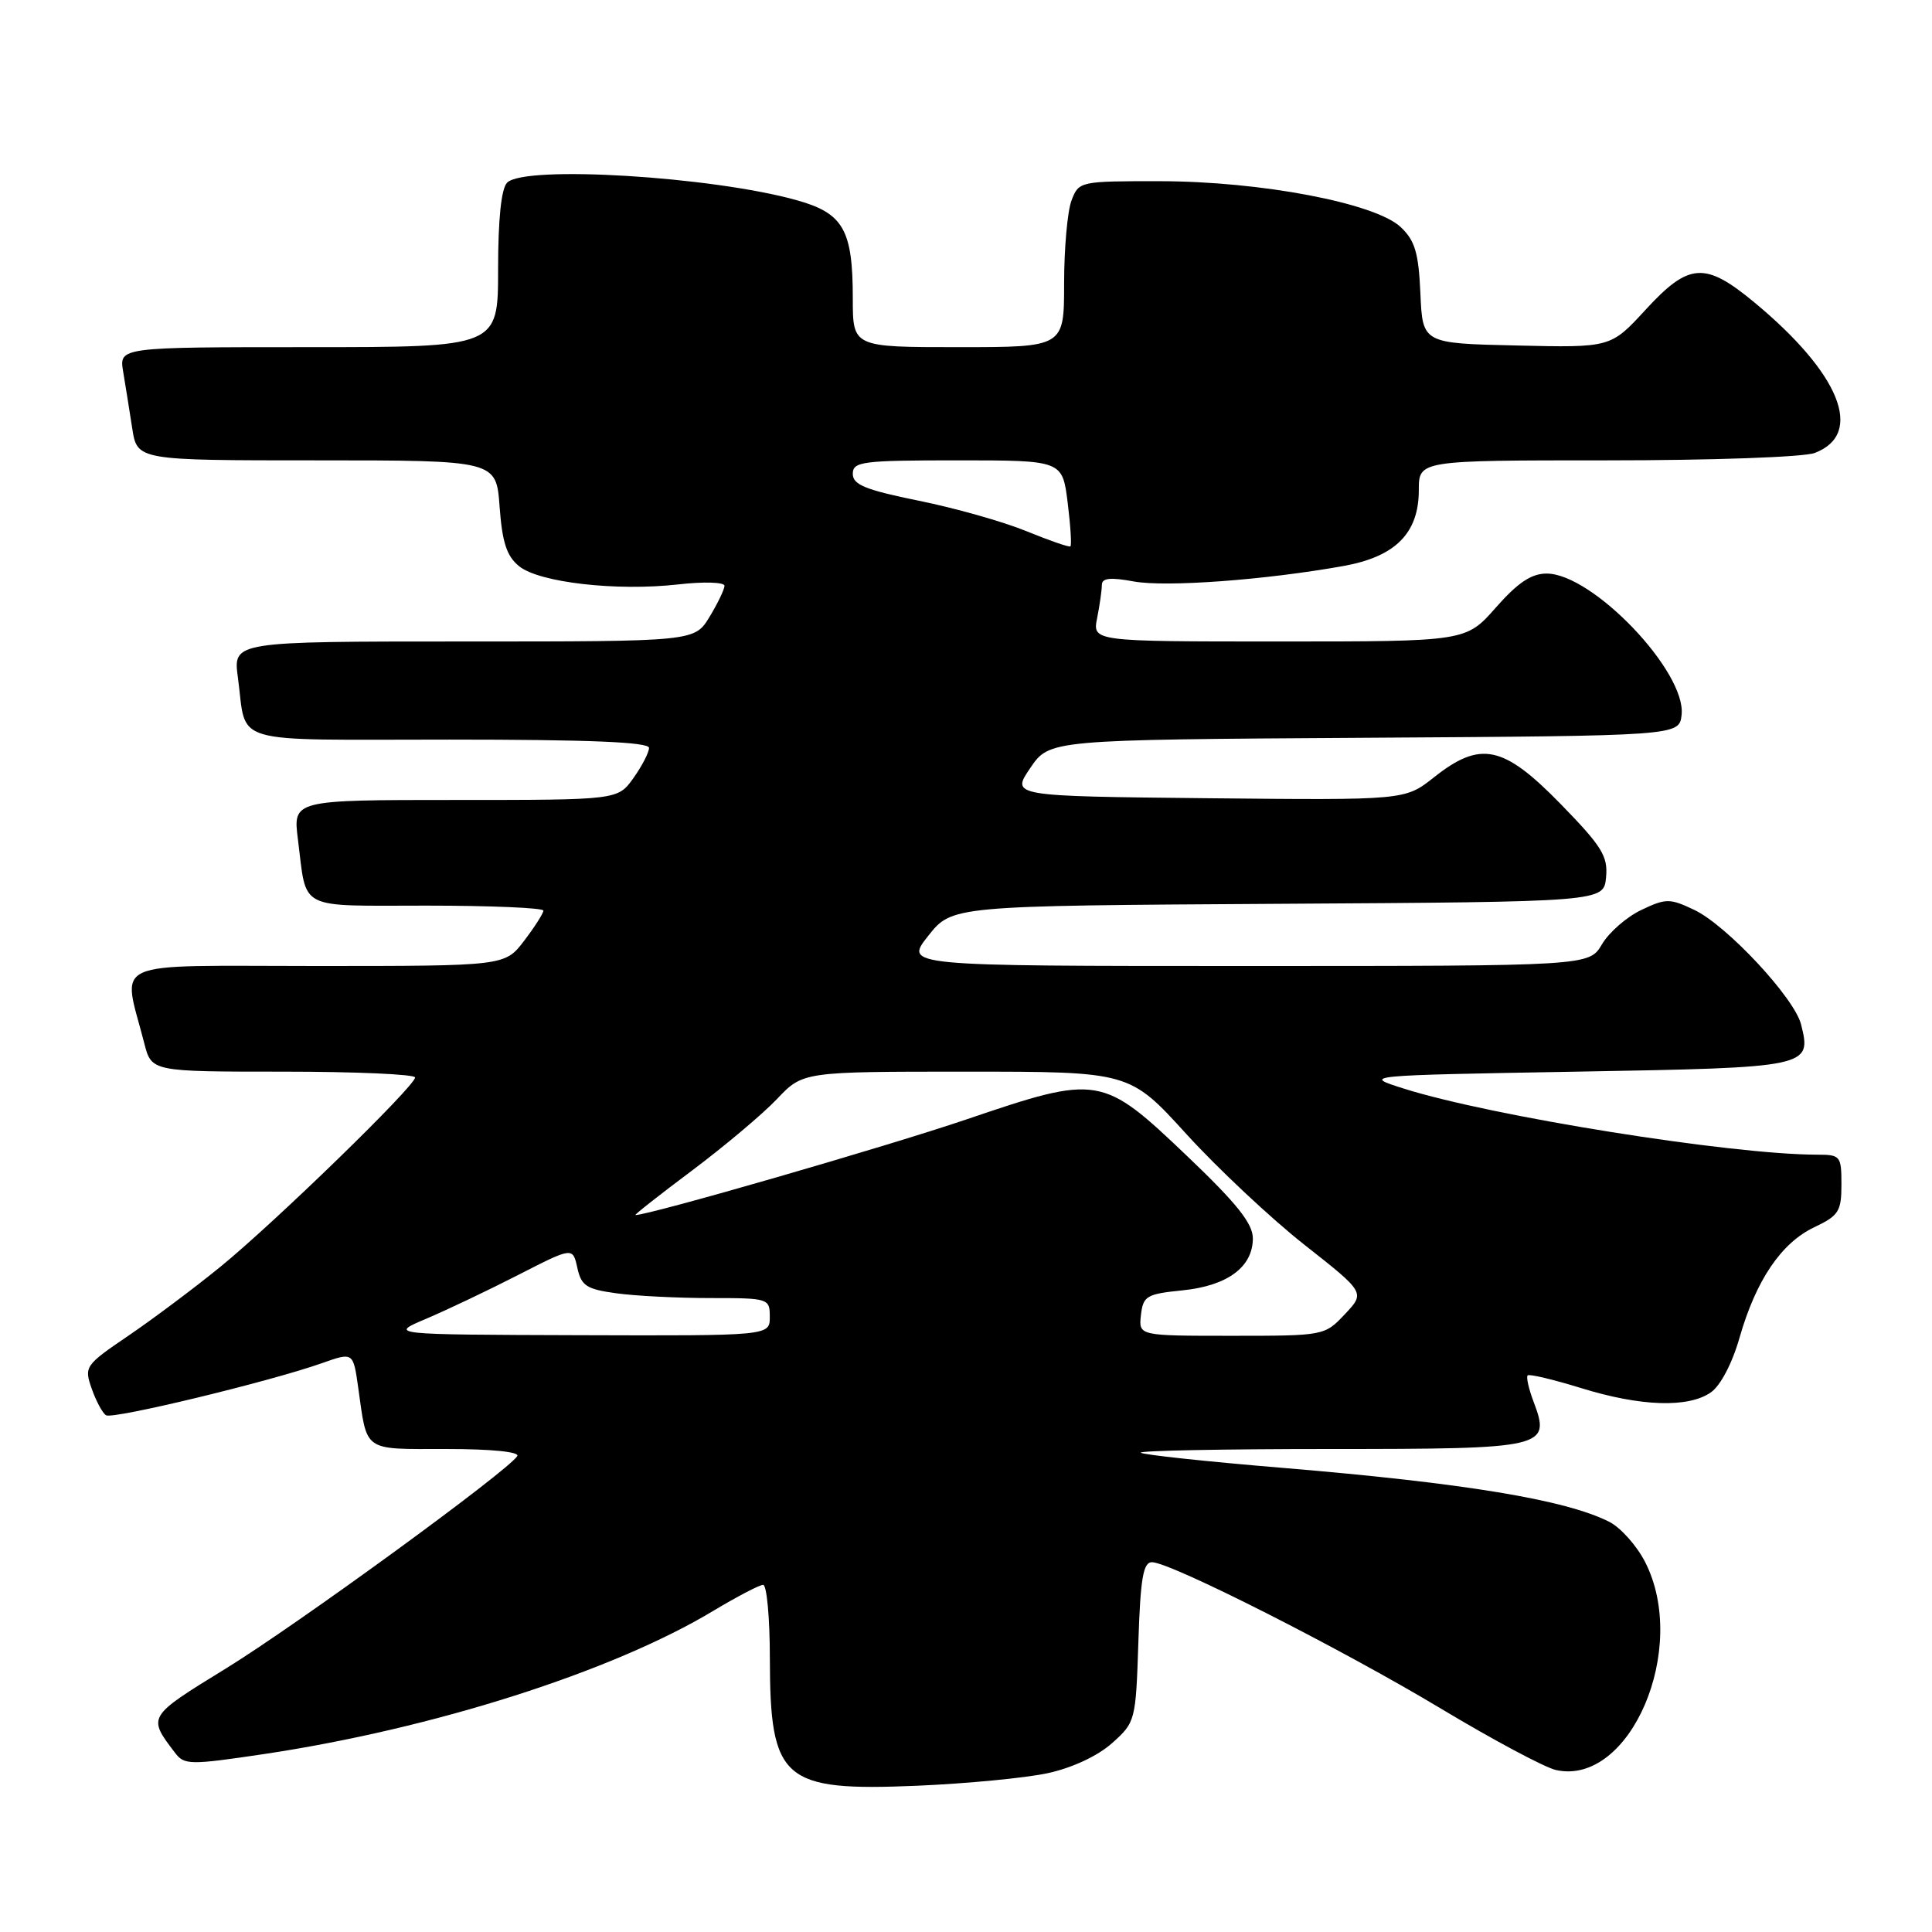 <?xml version="1.0" encoding="UTF-8" standalone="no"?>
<!DOCTYPE svg PUBLIC "-//W3C//DTD SVG 1.1//EN" "http://www.w3.org/Graphics/SVG/1.1/DTD/svg11.dtd" >
<svg xmlns="http://www.w3.org/2000/svg" xmlns:xlink="http://www.w3.org/1999/xlink" version="1.1" viewBox="0 0 256 256">
 <g >
 <path fill="currentColor"
d=" M 138.85 234.95 C 142.08 234.25 145.45 232.67 147.35 230.98 C 150.45 228.21 150.50 228.01 150.84 217.58 C 151.11 209.14 151.48 207.00 152.64 207.00 C 155.09 207.00 177.79 218.50 191.00 226.44 C 197.88 230.57 204.70 234.21 206.18 234.54 C 216.00 236.70 223.83 218.43 217.99 206.98 C 216.88 204.81 214.75 202.42 213.24 201.65 C 207.45 198.72 194.04 196.51 170.07 194.51 C 159.94 193.67 151.43 192.76 151.16 192.49 C 150.89 192.22 162.16 192.00 176.21 192.00 C 204.88 192.00 205.51 191.85 203.21 185.74 C 202.56 184.03 202.21 182.46 202.42 182.25 C 202.63 182.03 205.82 182.79 209.51 183.93 C 217.43 186.38 223.72 186.58 226.71 184.49 C 227.98 183.60 229.54 180.62 230.50 177.24 C 232.68 169.64 236.02 164.69 240.41 162.61 C 243.64 161.08 244.00 160.51 244.00 156.95 C 244.00 153.16 243.87 153.00 240.75 153.00 C 229.37 152.99 197.62 147.92 186.00 144.24 C 180.50 142.50 180.50 142.50 208.89 142.00 C 239.84 141.46 240.07 141.41 238.65 135.74 C 237.77 132.22 228.80 122.61 224.51 120.57 C 221.24 119.02 220.76 119.02 217.49 120.57 C 215.55 121.49 213.20 123.54 212.27 125.12 C 210.57 128.00 210.57 128.00 165.20 128.00 C 119.83 128.00 119.83 128.00 122.99 124.01 C 126.15 120.02 126.15 120.02 169.33 119.76 C 212.50 119.50 212.50 119.50 212.81 116.26 C 213.08 113.46 212.28 112.16 206.77 106.51 C 199.18 98.74 196.17 98.11 189.98 103.02 C 186.17 106.03 186.17 106.03 160.07 105.77 C 133.97 105.50 133.97 105.50 136.52 101.76 C 139.06 98.02 139.06 98.02 180.78 97.76 C 222.50 97.50 222.50 97.50 222.82 94.73 C 223.47 89.03 211.03 76.00 204.93 76.00 C 202.91 76.00 201.11 77.21 198.21 80.50 C 194.25 85.00 194.25 85.00 169.50 85.00 C 144.75 85.00 144.75 85.00 145.38 81.88 C 145.72 80.16 146.00 78.19 146.00 77.51 C 146.00 76.59 147.12 76.47 150.25 77.05 C 154.50 77.82 167.63 76.86 178.00 75.00 C 184.90 73.77 188.00 70.65 188.00 64.94 C 188.00 61.00 188.00 61.00 212.93 61.00 C 226.88 61.00 239.01 60.57 240.46 60.02 C 247.08 57.50 243.84 49.48 232.38 40.00 C 225.91 34.66 223.78 34.81 218.06 41.03 C 213.43 46.07 213.43 46.07 200.97 45.78 C 188.50 45.50 188.50 45.50 188.21 38.88 C 187.97 33.48 187.49 31.87 185.59 30.08 C 182.21 26.91 167.10 24.03 153.73 24.01 C 143.07 24.00 142.94 24.03 141.98 26.57 C 141.44 27.98 141.00 32.93 141.00 37.57 C 141.00 46.00 141.00 46.00 127.00 46.00 C 113.00 46.00 113.00 46.00 113.00 39.55 C 113.00 30.44 111.76 28.26 105.58 26.53 C 94.32 23.38 69.53 21.87 67.20 24.20 C 66.42 24.98 66.00 29.02 66.00 35.70 C 66.00 46.00 66.00 46.00 40.89 46.00 C 15.78 46.00 15.78 46.00 16.32 49.25 C 16.62 51.04 17.16 54.41 17.52 56.75 C 18.18 61.00 18.18 61.00 41.97 61.00 C 65.76 61.00 65.76 61.00 66.20 67.15 C 66.55 71.88 67.14 73.70 68.79 75.03 C 71.46 77.19 81.69 78.36 89.86 77.44 C 93.25 77.05 96.00 77.14 96.00 77.62 C 95.99 78.10 95.10 79.96 94.01 81.75 C 92.03 85.00 92.03 85.00 61.45 85.00 C 30.88 85.00 30.88 85.00 31.52 89.75 C 32.76 98.85 29.86 98.00 59.57 98.00 C 78.06 98.00 86.00 98.33 86.00 99.10 C 86.00 99.70 85.07 101.50 83.93 103.10 C 81.86 106.00 81.86 106.00 60.34 106.00 C 38.81 106.00 38.81 106.00 39.48 111.25 C 40.69 120.76 39.20 120.00 56.57 120.00 C 65.06 120.00 72.00 120.30 72.00 120.66 C 72.00 121.02 70.85 122.82 69.45 124.66 C 66.90 128.00 66.90 128.00 41.87 128.00 C 13.86 128.00 16.23 126.93 19.12 138.25 C 20.08 142.00 20.08 142.00 37.54 142.00 C 47.14 142.00 55.00 142.35 55.00 142.77 C 55.00 143.91 36.47 161.93 29.21 167.85 C 25.75 170.67 20.26 174.78 17.01 176.99 C 11.27 180.89 11.13 181.09 12.15 184.00 C 12.73 185.65 13.58 187.24 14.05 187.53 C 14.95 188.09 35.70 183.08 42.65 180.63 C 46.80 179.16 46.80 179.16 47.46 183.83 C 48.68 192.49 47.98 192.00 59.13 192.00 C 65.12 192.00 68.89 192.38 68.54 192.94 C 67.32 194.91 39.33 215.31 29.89 221.11 C 19.50 227.50 19.54 227.45 23.18 232.24 C 24.42 233.88 25.12 233.89 35.00 232.42 C 57.43 229.06 81.15 221.50 94.54 213.43 C 97.68 211.55 100.64 210.00 101.12 210.00 C 101.60 210.00 102.01 214.39 102.01 219.75 C 102.04 235.93 103.70 237.37 121.50 236.62 C 128.10 236.34 135.91 235.59 138.85 234.95 Z  M 56.50 174.73 C 59.25 173.56 64.74 170.95 68.70 168.92 C 75.89 165.24 75.89 165.24 76.50 167.99 C 77.02 170.38 77.71 170.83 81.69 171.37 C 84.21 171.72 89.82 172.00 94.14 172.00 C 101.86 172.00 102.00 172.05 102.00 174.50 C 102.00 177.00 102.00 177.00 76.75 176.92 C 51.50 176.84 51.50 176.84 56.50 174.73 Z  M 151.18 174.25 C 151.47 171.73 151.92 171.46 156.67 170.98 C 162.63 170.38 166.00 167.90 166.01 164.10 C 166.01 162.13 163.91 159.49 157.39 153.27 C 146.02 142.43 145.63 142.36 128.08 148.32 C 117.42 151.94 86.06 161.00 84.20 161.00 C 83.99 161.00 87.35 158.36 91.66 155.13 C 95.97 151.90 101.05 147.63 102.95 145.63 C 106.39 142.00 106.39 142.00 128.03 142.00 C 149.68 142.00 149.68 142.00 157.22 150.29 C 161.37 154.84 168.39 161.43 172.83 164.93 C 180.90 171.28 180.90 171.28 178.20 174.14 C 175.52 176.99 175.44 177.00 163.19 177.00 C 150.87 177.00 150.87 177.00 151.18 174.25 Z  M 136.00 70.38 C 132.97 69.14 126.56 67.32 121.75 66.35 C 114.68 64.91 113.00 64.23 113.00 62.79 C 113.00 61.16 114.22 61.00 126.88 61.00 C 140.77 61.00 140.77 61.00 141.47 66.58 C 141.85 69.66 142.02 72.27 141.83 72.40 C 141.65 72.53 139.03 71.62 136.00 70.38 Z "/>
</g>
</svg>